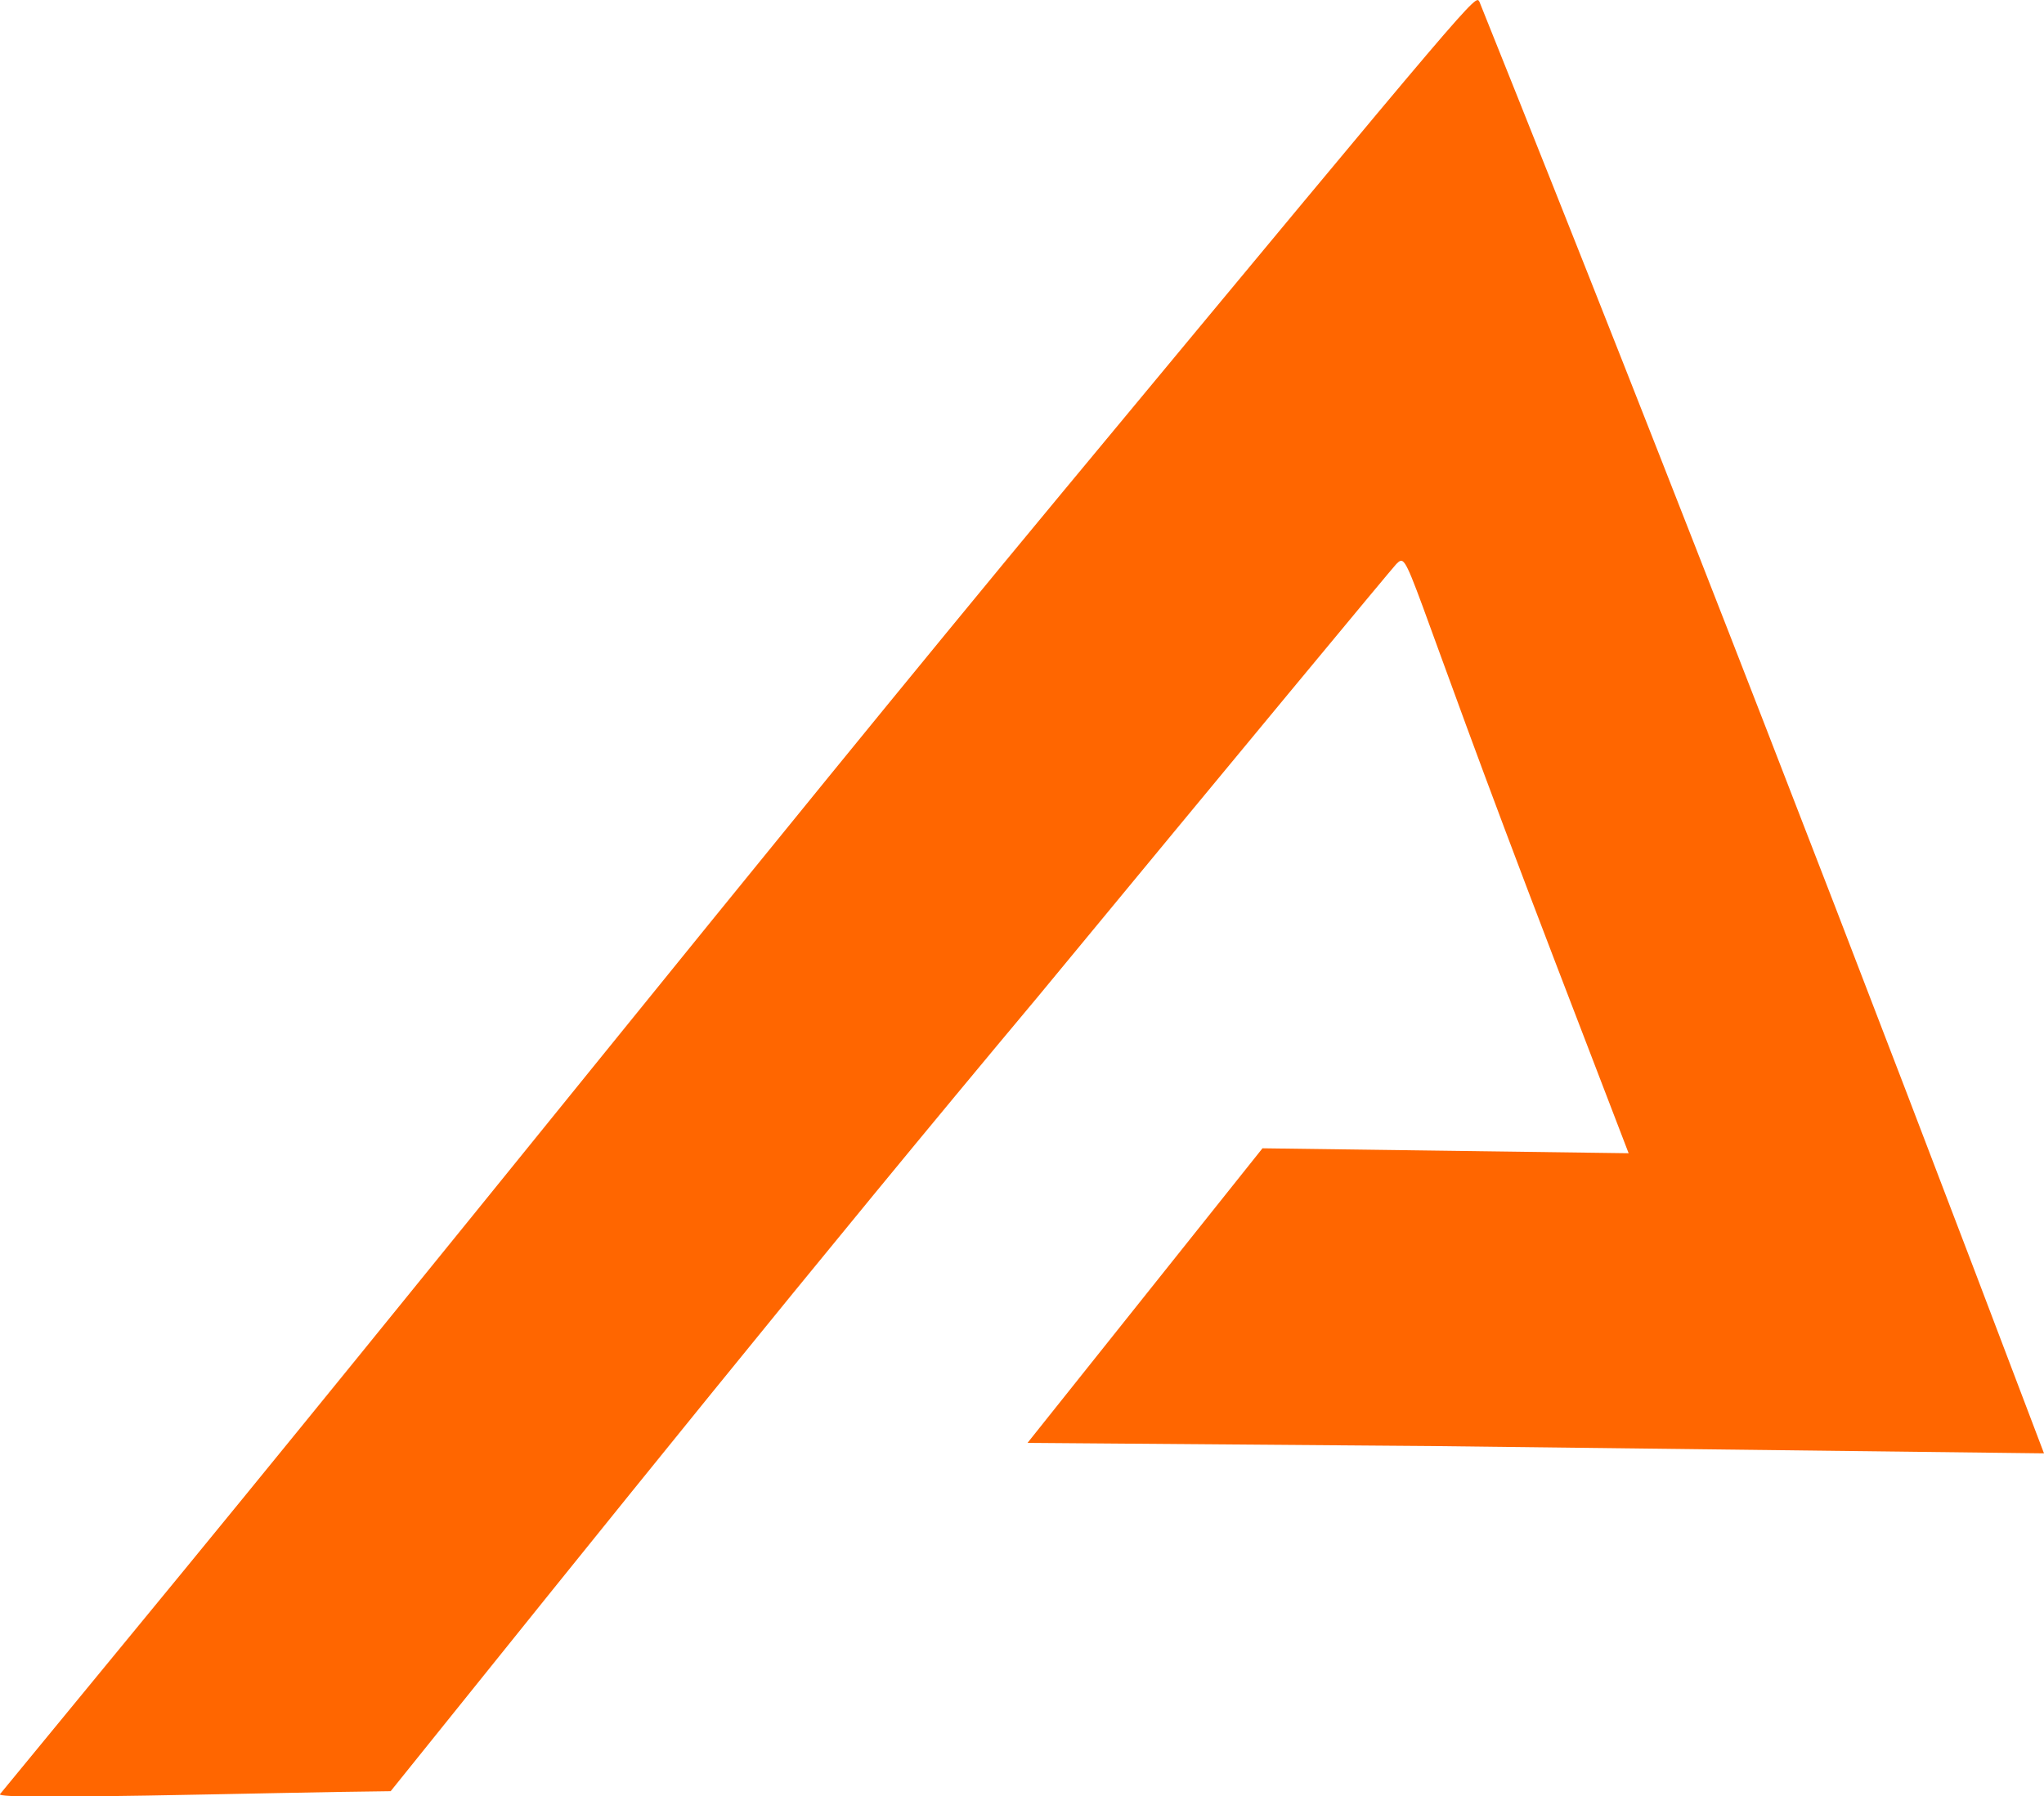 <?xml version="1.0" encoding="UTF-8" standalone="no"?>
<!-- Created with Inkscape (http://www.inkscape.org/) -->

<svg
   width="10.344mm"
   height="9.092mm"
   viewBox="0 0 10.344 9.092"
   version="1.1"
   id="svg1"
   xmlns="http://www.w3.org/2000/svg"
   xmlns:svg="http://www.w3.org/2000/svg">
  <defs
     id="defs1" />
  <g
     id="layer1"
     transform="translate(-96.044,-140.758)">
    <path
       style="fill:#ff6600;stroke-width:0.08"
       d="m 96.695,149.047 c 1.52,-1.846 3.169,-3.92 4.717,-5.787 2.137,-2.576 2.097,-2.528 2.119,-2.493 0.977,2.434 1.925,4.886 2.857,7.347 l -3.1,-0.037 -2.044,-0.016 1.189,-1.491 1.853,0.025 -0.37,-0.964 c -0.785,-2.047 -0.737,-2.085 -0.806,-2.018 -0.018,0.018 -0.834,1.003 -1.813,2.189 -1.113,1.33 -2.189,2.669 -3.276,4.022 -0.617,0.006 -2.005,0.048 -1.977,0.015 z"
       id="path2-1-8" />
  </g>
</svg>

